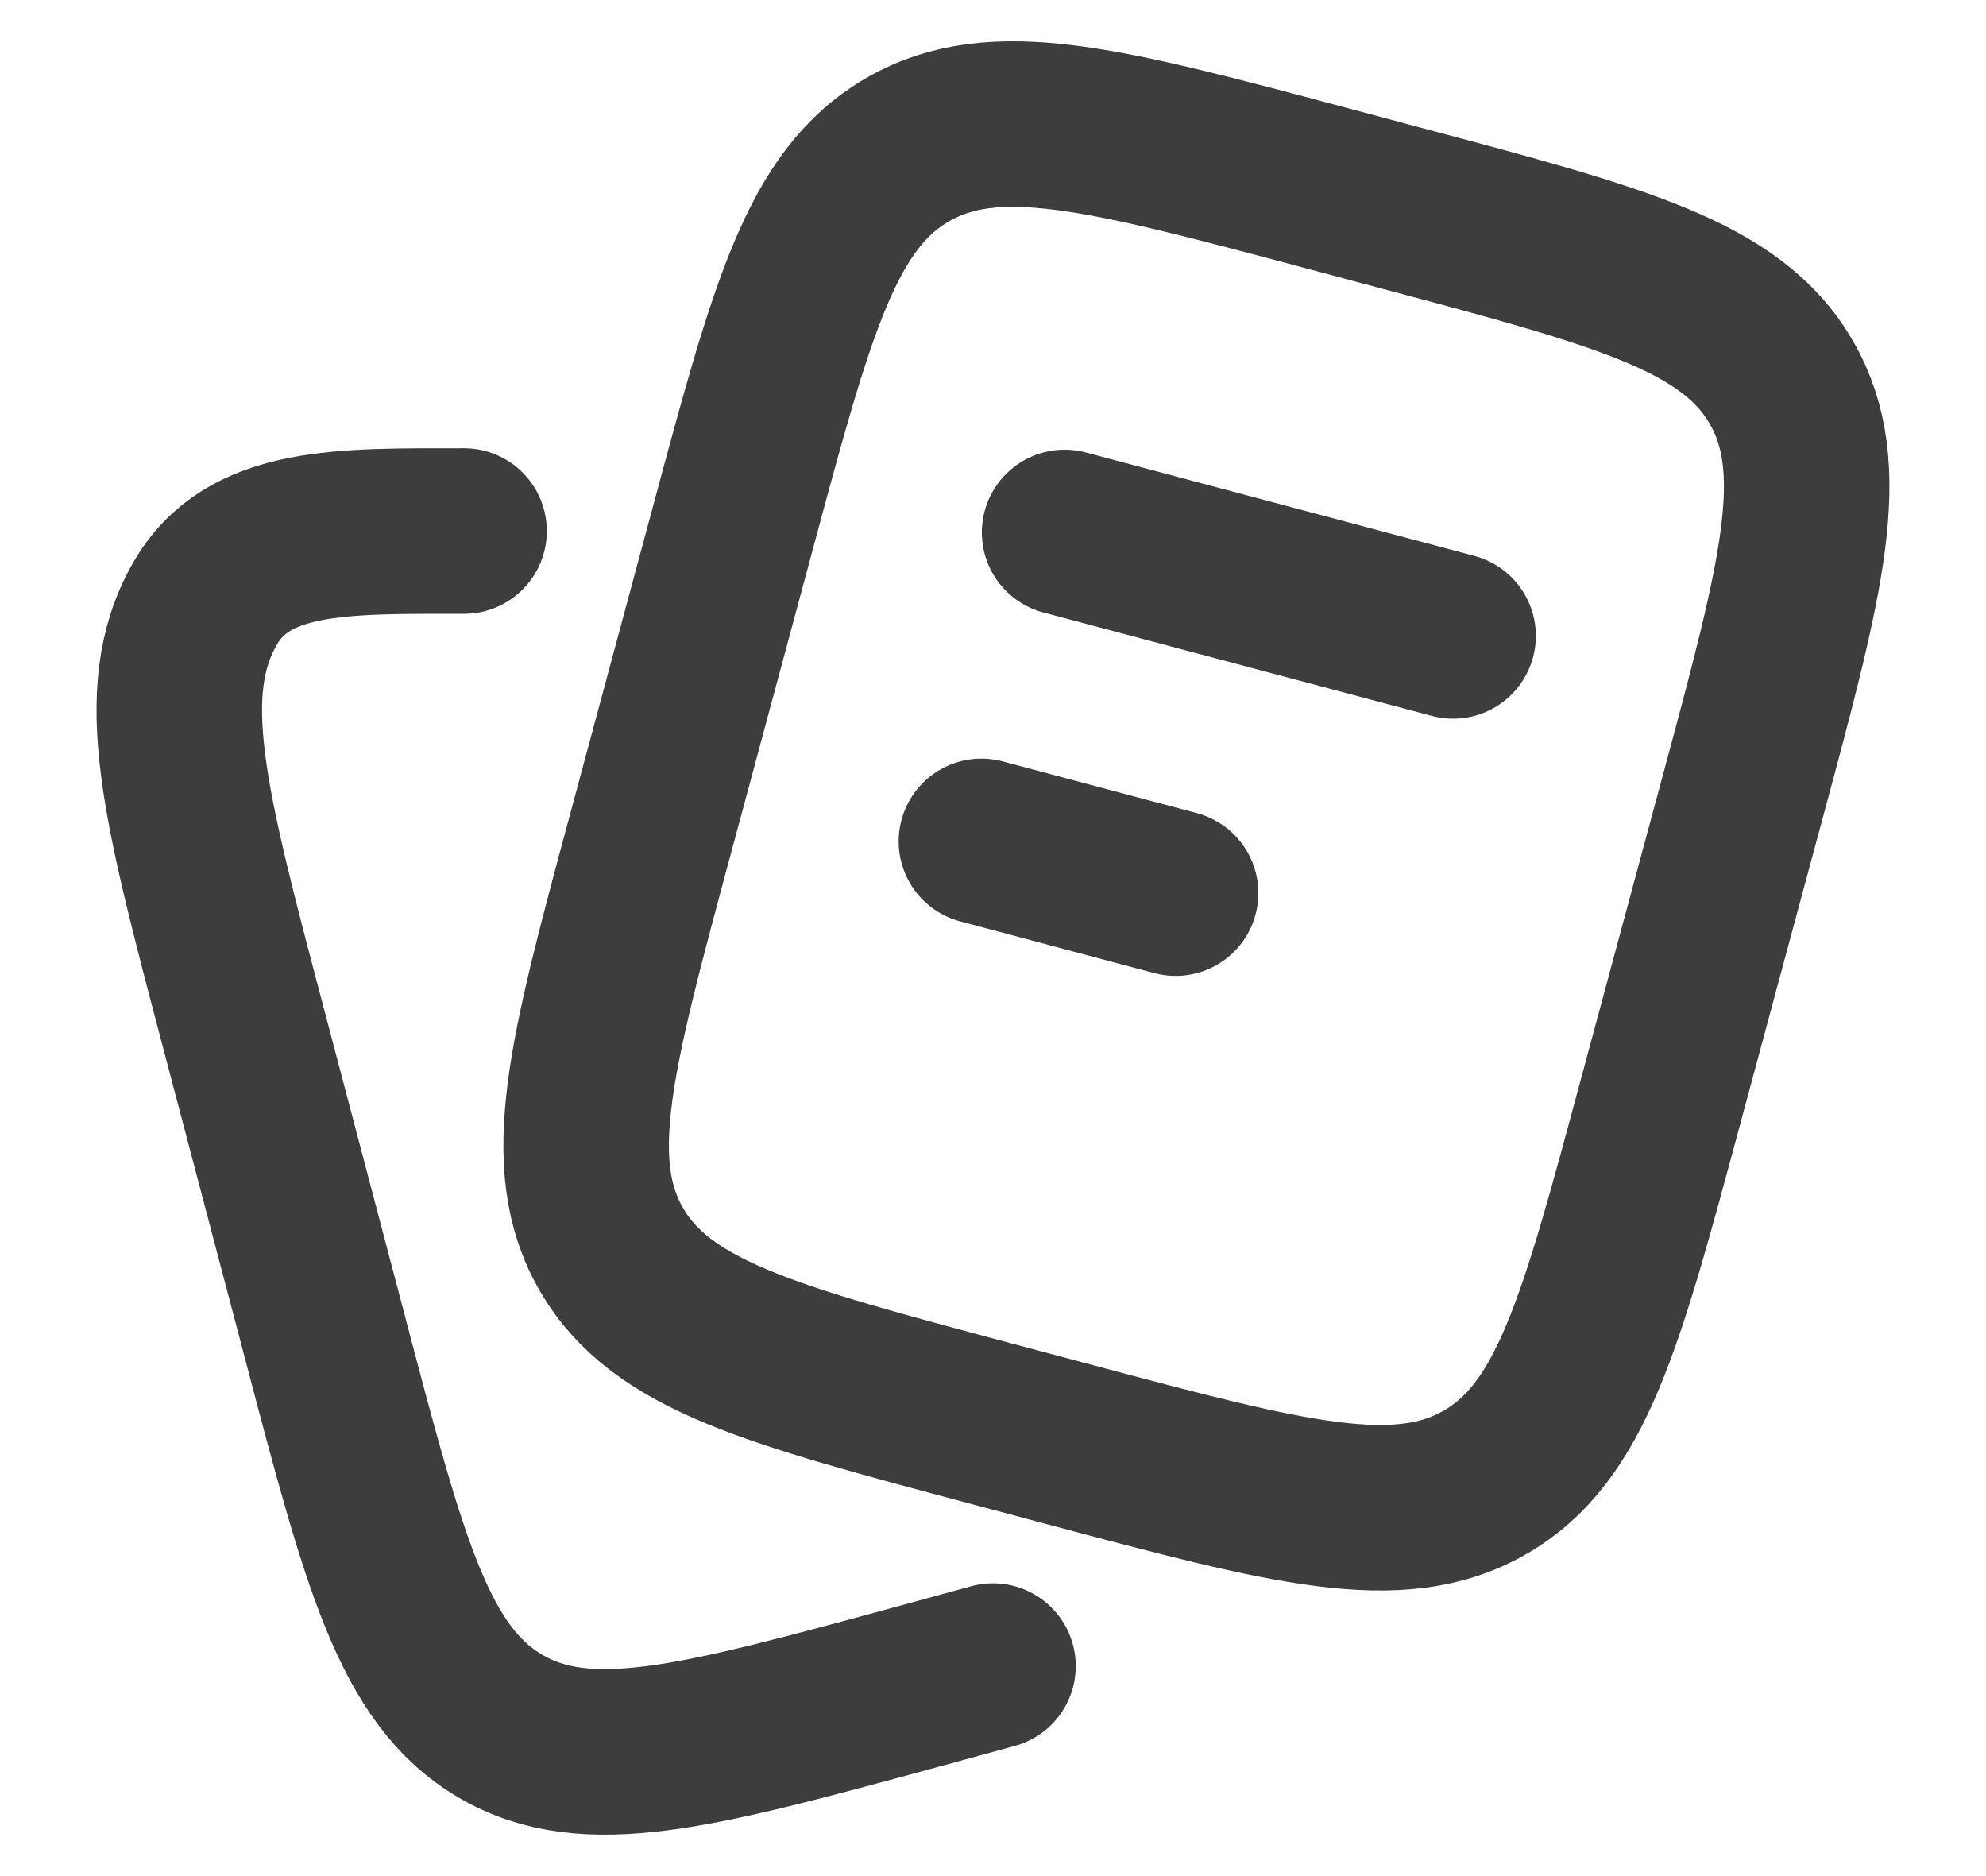 <svg width="18" height="17" viewBox="0 0 18 17" fill="none" xmlns="http://www.w3.org/2000/svg">
<path d="M9.649 4.825L13.17 5.762M8.895 7.624L10.655 8.093M8.983 12.9L9.687 13.088C11.678 13.619 12.674 13.883 13.458 13.433C14.242 12.983 14.509 11.992 15.042 10.013L15.797 7.213C16.331 5.233 16.597 4.243 16.144 3.463C15.691 2.682 14.697 2.418 12.704 1.887L12.001 1.699C10.01 1.168 9.014 0.903 8.23 1.354C7.445 1.804 7.178 2.794 6.645 4.774L5.891 7.574C5.357 9.554 5.09 10.544 5.543 11.324C5.996 12.104 6.992 12.369 8.983 12.9Z" stroke="#3D3D3D" stroke-width="1.5" stroke-linecap="round"/>
<path d="M9 15.097L8.298 15.289C6.311 15.83 5.318 16.1 4.535 15.641C3.753 15.182 3.486 14.172 2.955 12.154L2.202 9.298C1.669 7.28 1.403 6.27 1.855 5.475C2.246 4.787 3.1 4.812 4.206 4.812" stroke="#3D3D3D" stroke-width="1.5" stroke-linecap="round"/>
</svg>
